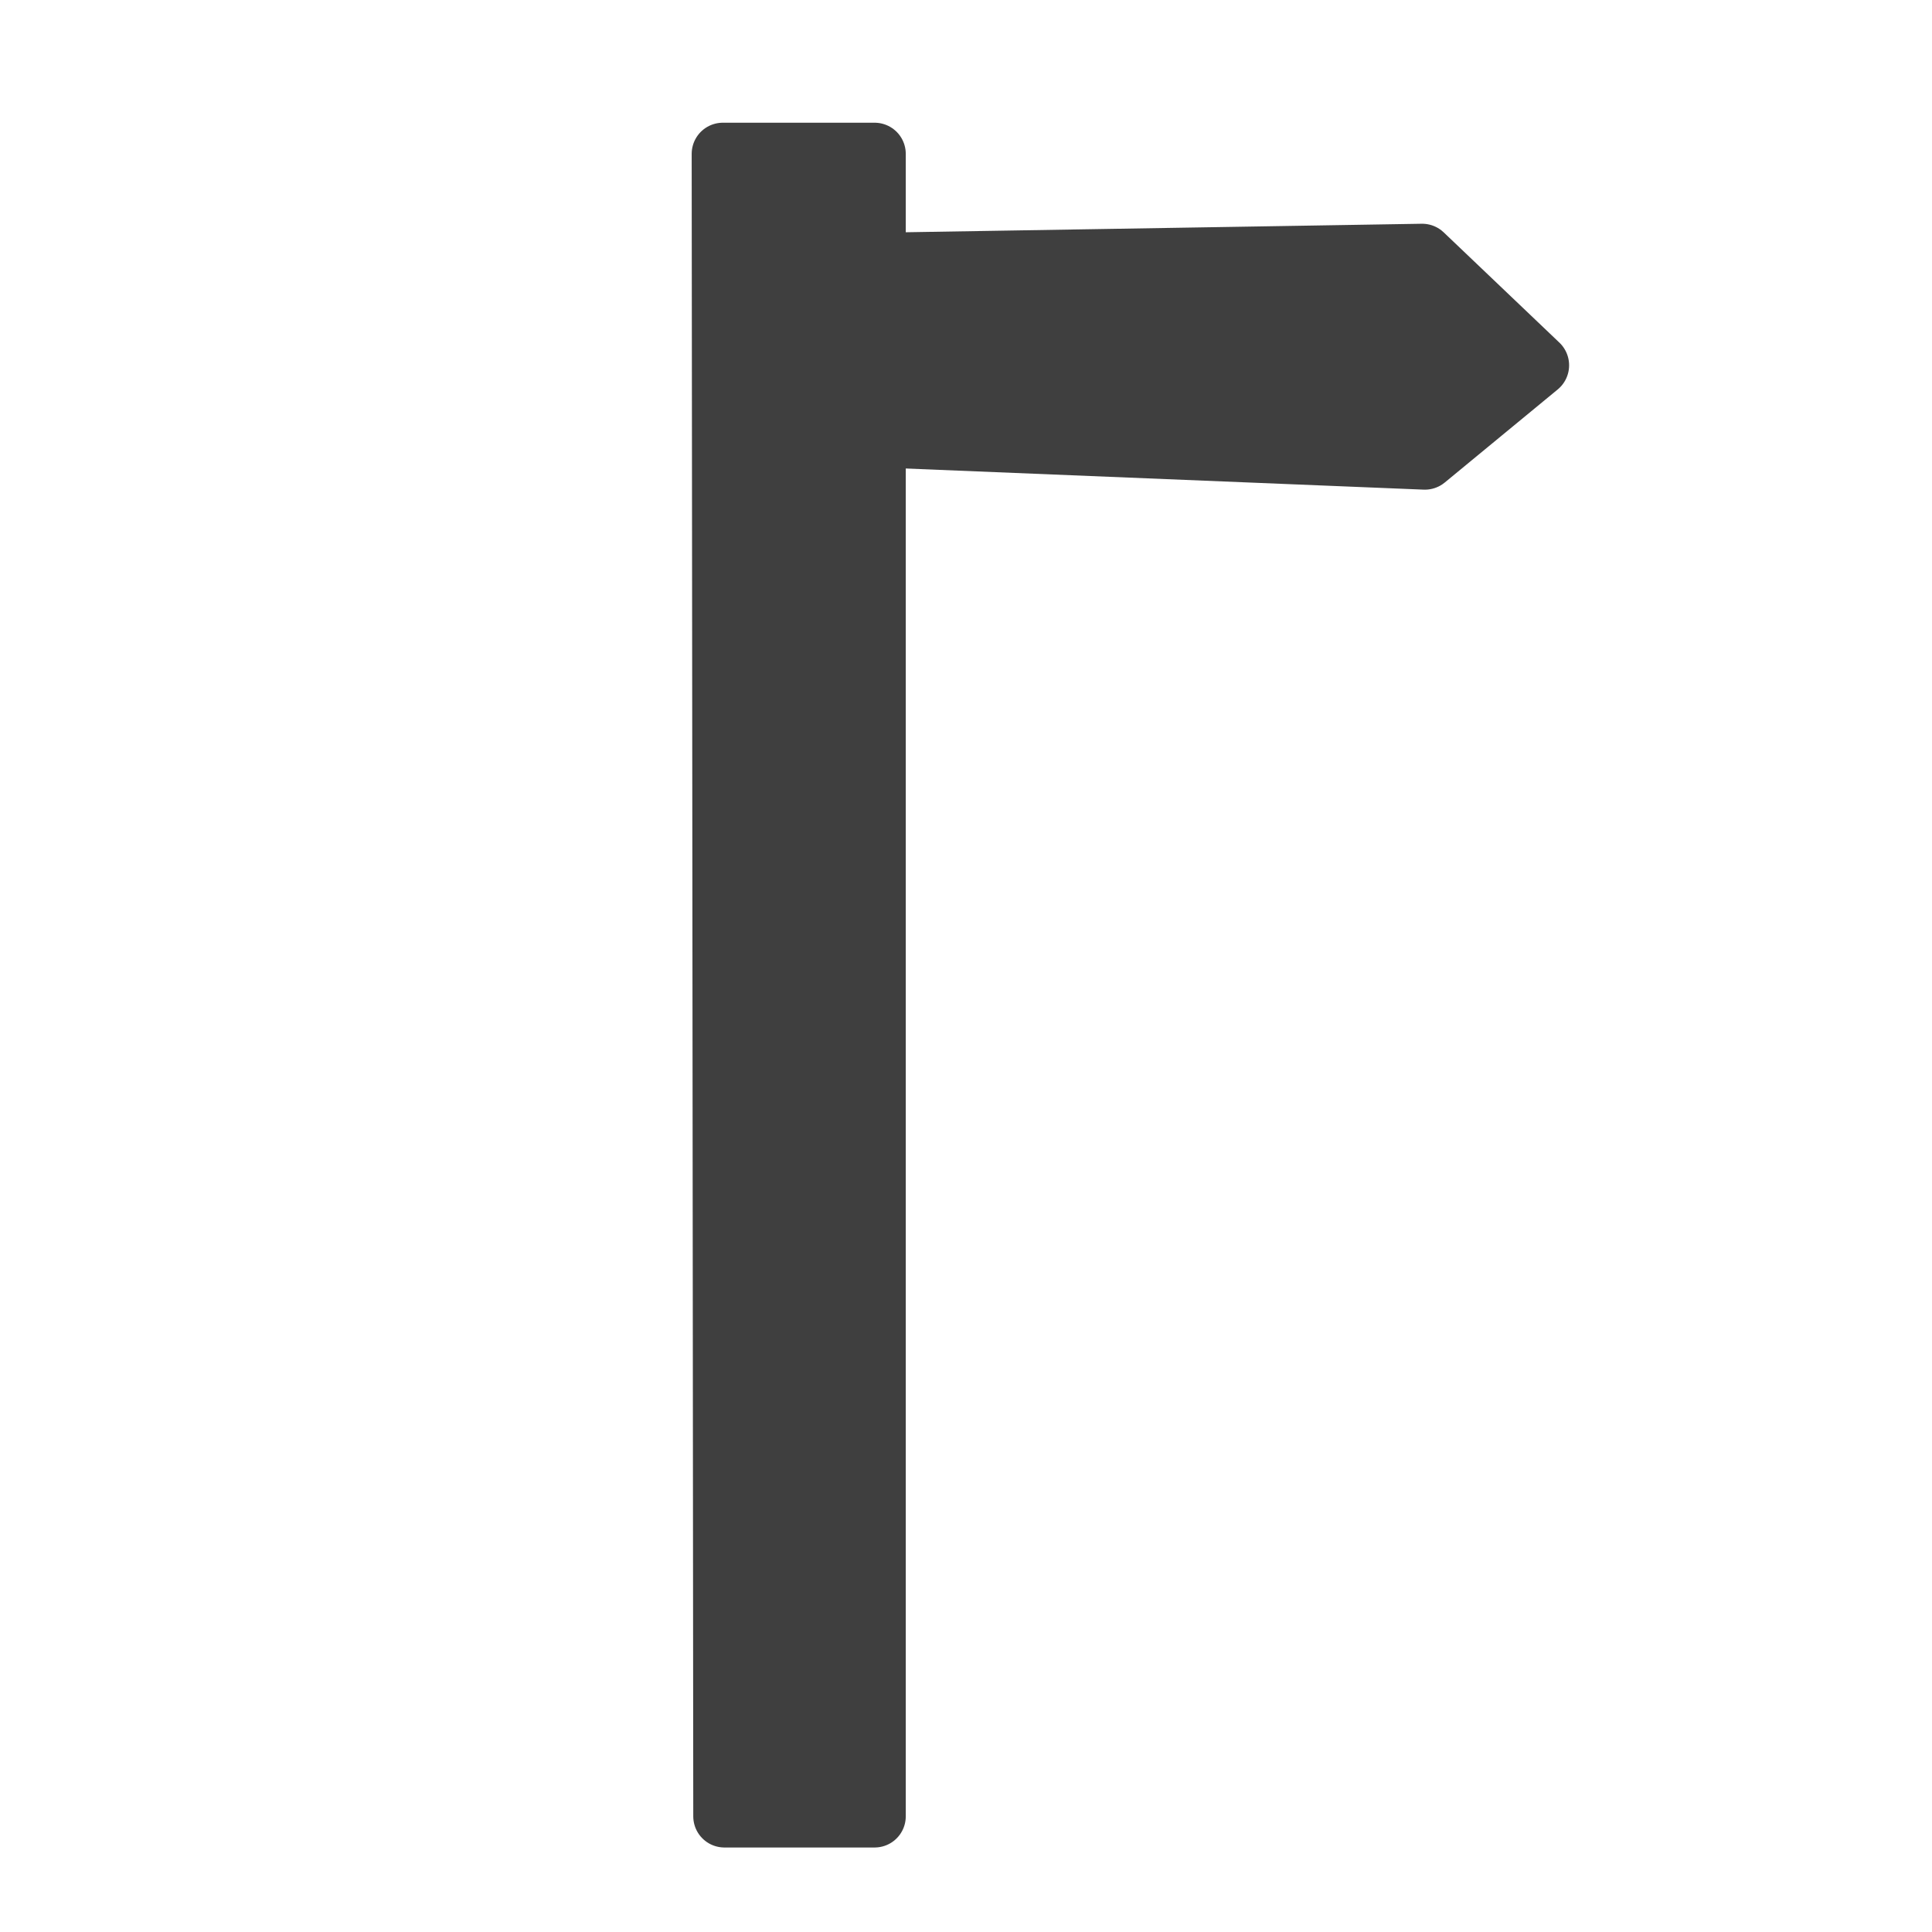 <svg width="580" height="580" viewBox="0 0 580 580" fill="none" xmlns="http://www.w3.org/2000/svg">
<path fill-rule="evenodd" clip-rule="evenodd" d="M216.996 46.189H262.568V545.282H217.472L216.996 46.189Z" fill="#3f3f3f" stroke="#3f3f3f" stroke-width="18.697" stroke-linecap="round" stroke-linejoin="round"/>
<path fill-rule="evenodd" clip-rule="evenodd" d="M461.657 109.662L427.752 137.6L228.387 129.463L229.472 79.825L426.938 76.57L461.657 109.662Z" fill="#3f3f3f" stroke="#3f3f3f" stroke-width="18.8" stroke-linecap="round" stroke-linejoin="round"/>
</svg>
